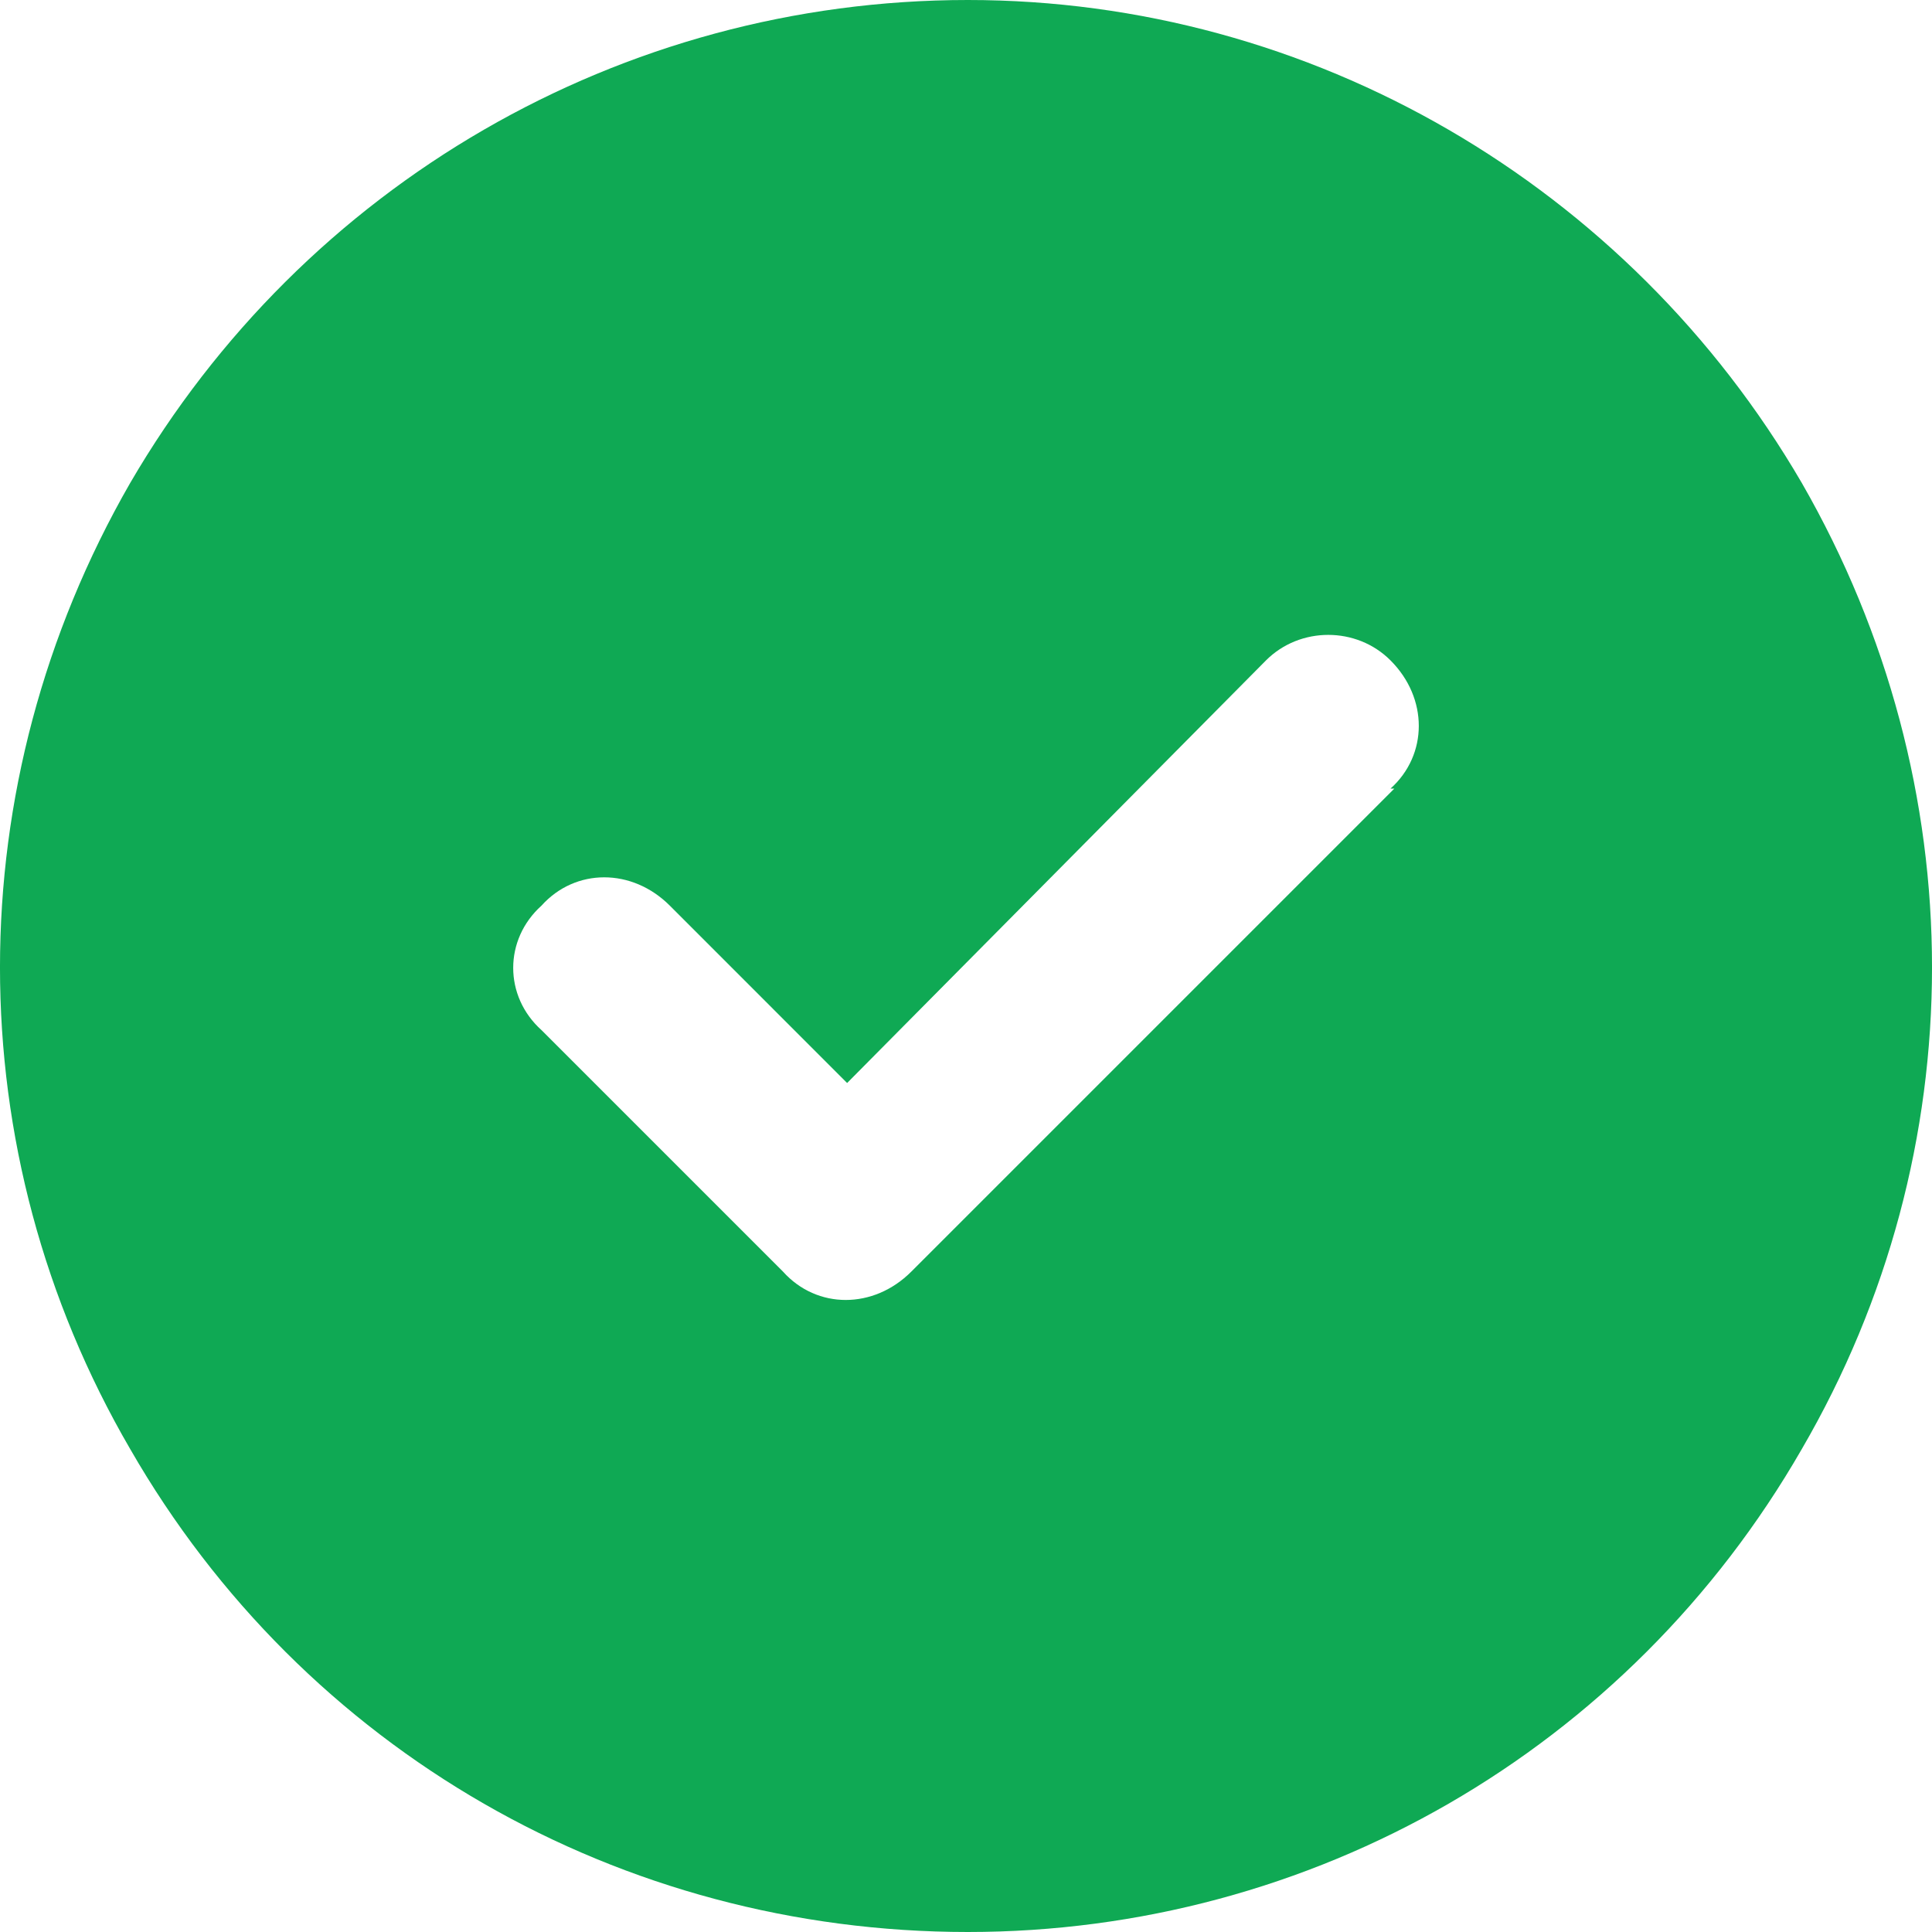 <svg width="32" height="32" viewBox="0 0 32 32" fill="none" xmlns="http://www.w3.org/2000/svg">
<path d="M16.031 32C10.281 32 5.031 29 2.156 24C-0.719 19.062 -0.719 13 2.156 8C5.031 3.062 10.281 0 16.031 0C21.719 0 26.969 3.062 29.844 8C32.719 13 32.719 19.062 29.844 24C26.969 29 21.719 32 16.031 32ZM23.094 13.062H23.031C23.656 12.5 23.656 11.562 23.031 10.938C22.469 10.375 21.531 10.375 20.969 10.938L14.031 17.938L11.094 15C10.469 14.375 9.531 14.375 8.969 15C8.344 15.562 8.344 16.5 8.969 17.062L12.969 21.062C13.531 21.688 14.469 21.688 15.094 21.062L23.094 13.062Z" fill="#0FA954"/>
</svg>

